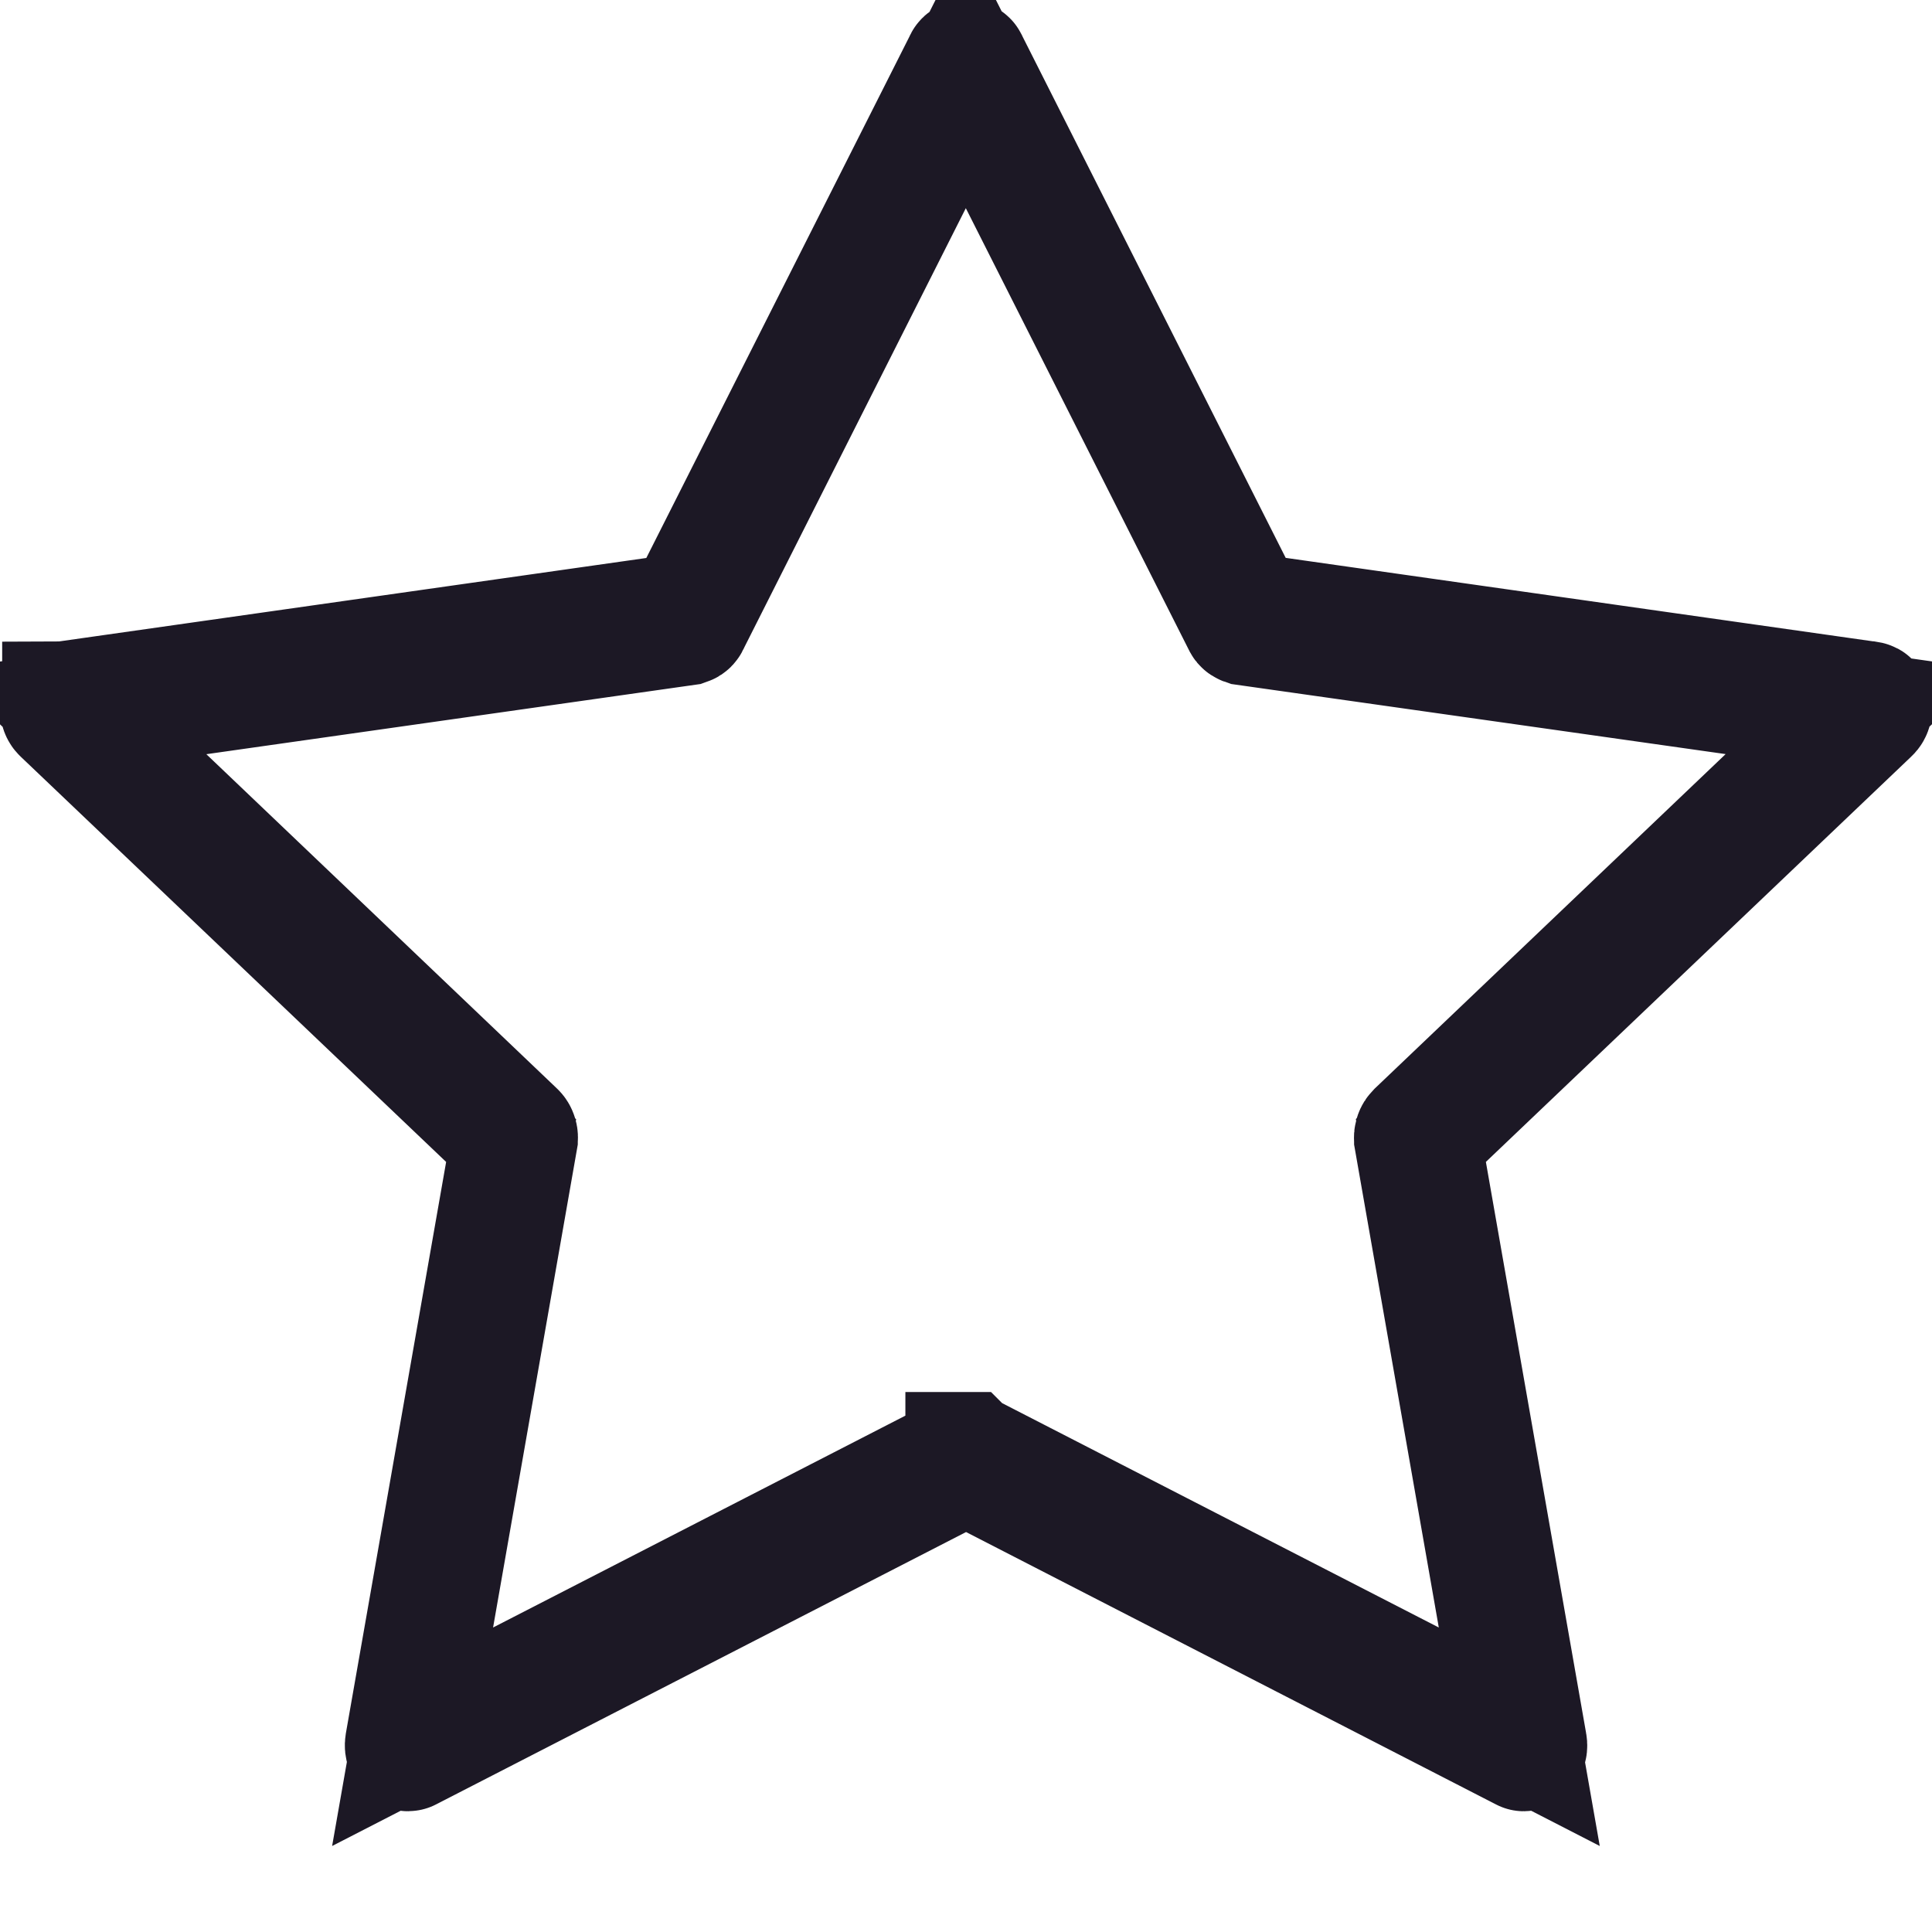 <svg width="16" height="16" viewBox="0 0 16 16" fill="none" xmlns="http://www.w3.org/2000/svg">
<path d="M3.357 14.44L3.357 14.44L4.187 9.71L4.233 9.446L4.04 9.261L0.517 5.905C0.517 5.905 0.517 5.905 0.517 5.905C0.507 5.896 0.504 5.888 0.502 5.88C0.499 5.87 0.499 5.855 0.504 5.84C0.508 5.825 0.515 5.817 0.518 5.815C0.518 5.815 0.518 5.814 0.518 5.814C0.519 5.814 0.519 5.813 0.524 5.812L0.525 5.812L5.423 5.116L5.681 5.079L5.799 4.846L7.983 0.518L7.983 0.518L7.988 0.507C7.989 0.505 7.991 0.503 7.993 0.502C7.995 0.501 7.998 0.5 8 0.5C8.003 0.5 8.005 0.501 8.007 0.502C8.009 0.503 8.011 0.505 8.012 0.507L8.012 0.507L8.017 0.518L10.201 4.845L10.319 5.078L10.577 5.115L15.475 5.811L15.476 5.811C15.482 5.812 15.482 5.813 15.483 5.814C15.486 5.816 15.492 5.824 15.497 5.839C15.501 5.854 15.501 5.868 15.499 5.878C15.497 5.886 15.493 5.895 15.483 5.904L15.483 5.904L11.961 9.26L11.767 9.445L11.813 9.709L12.643 14.439L12.643 14.439C12.647 14.458 12.644 14.469 12.641 14.476C12.638 14.485 12.632 14.492 12.626 14.497C12.624 14.499 12.622 14.5 12.62 14.5C12.62 14.5 12.619 14.5 12.618 14.499C12.618 14.499 12.618 14.499 12.618 14.499L8.229 12.243L8.001 12.126L7.772 12.243L3.382 14.499C3.382 14.499 3.382 14.499 3.382 14.499C3.381 14.5 3.381 14.5 3.38 14.5C3.379 14.5 3.377 14.499 3.375 14.497C3.368 14.492 3.363 14.485 3.359 14.476C3.357 14.469 3.354 14.458 3.357 14.44ZM7.998 12.029L7.998 12.028C7.998 12.028 7.999 12.028 7.999 12.028C7.999 12.028 8 12.028 8 12.028C8 12.028 8 12.028 8.001 12.029L8.001 12.029L11.687 13.923L12.582 14.383L12.408 13.392L11.714 9.435L11.714 9.433C11.712 9.422 11.713 9.411 11.716 9.401C11.719 9.391 11.725 9.382 11.732 9.375L14.636 6.607L15.383 5.895L14.361 5.75L10.312 5.176C10.309 5.175 10.305 5.173 10.302 5.171C10.299 5.169 10.296 5.166 10.295 5.162L10.295 5.162L10.292 5.157L8.445 1.499L7.998 0.614L7.552 1.499L5.707 5.157L5.707 5.157L5.705 5.162C5.703 5.166 5.7 5.169 5.697 5.171C5.694 5.173 5.69 5.175 5.687 5.176L1.638 5.751L0.617 5.896L1.364 6.608L4.267 9.376C4.275 9.383 4.28 9.392 4.283 9.402C4.287 9.412 4.287 9.423 4.285 9.433L4.285 9.435L3.591 13.392L3.417 14.383L4.312 13.923L7.998 12.029Z" fill="#C1C2E1" stroke="#1C1825"/>
</svg>
